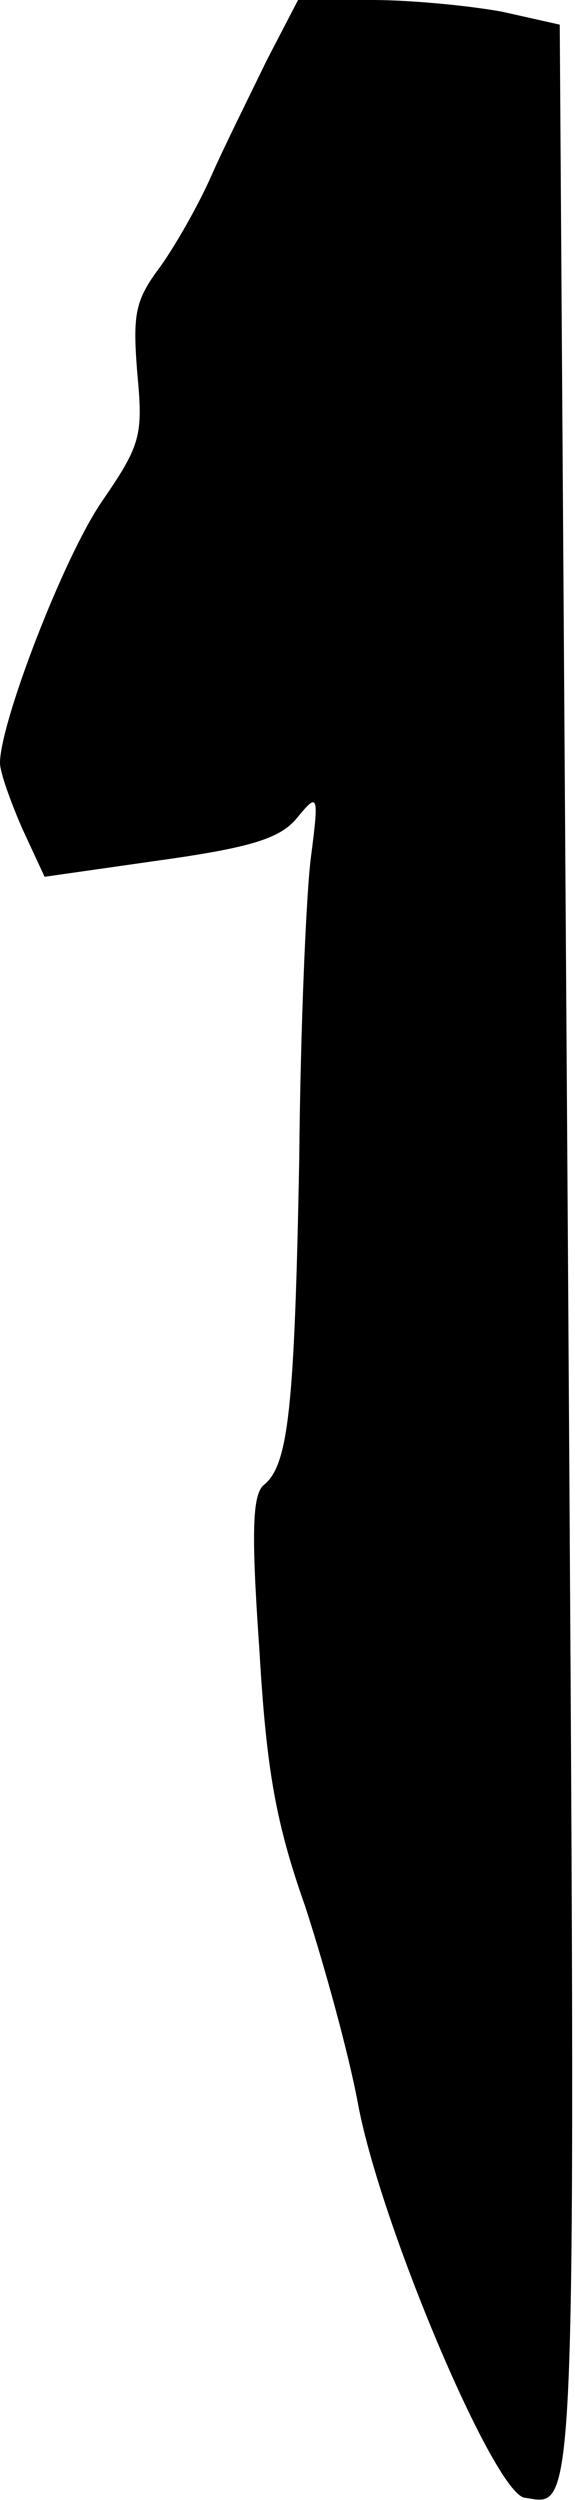<?xml version="1.0" standalone="no"?>
<!DOCTYPE svg PUBLIC "-//W3C//DTD SVG 20010904//EN"
 "http://www.w3.org/TR/2001/REC-SVG-20010904/DTD/svg10.dtd">
<svg version="1.0" xmlns="http://www.w3.org/2000/svg"
 width="49pt" height="213pt" viewBox="0 0 49 213"
 preserveAspectRatio="xMidYMid meet">
<g transform="translate(0,213) scale(0.1,-0.1)"
fill="#000000" stroke="none">
<path fill="#000000" stroke="none" d="M227 2078 c-14 -29 -36 -73 -47 -98
-11 -25 -31 -60 -44 -78 -21 -28 -23 -40 -19 -90 5 -53 3 -61 -30 -109 -33
-48 -87 -189 -87 -223 0 -8 9 -33 19 -56 l19 -41 98 14 c79 11 103 19 117 36
18 22 19 21 12 -33 -4 -30 -9 -146 -10 -258 -4 -210 -9 -260 -30 -277 -10 -8
-11 -40 -4 -140 6 -103 14 -148 39 -219 16 -49 37 -125 45 -168 19 -103 116
-332 142 -336 45 -6 44 -45 37 1061 l-7 1046 -49 11 c-27 5 -77 10 -111 10
l-63 0 -27 -52z"/>
</g>
</svg>
